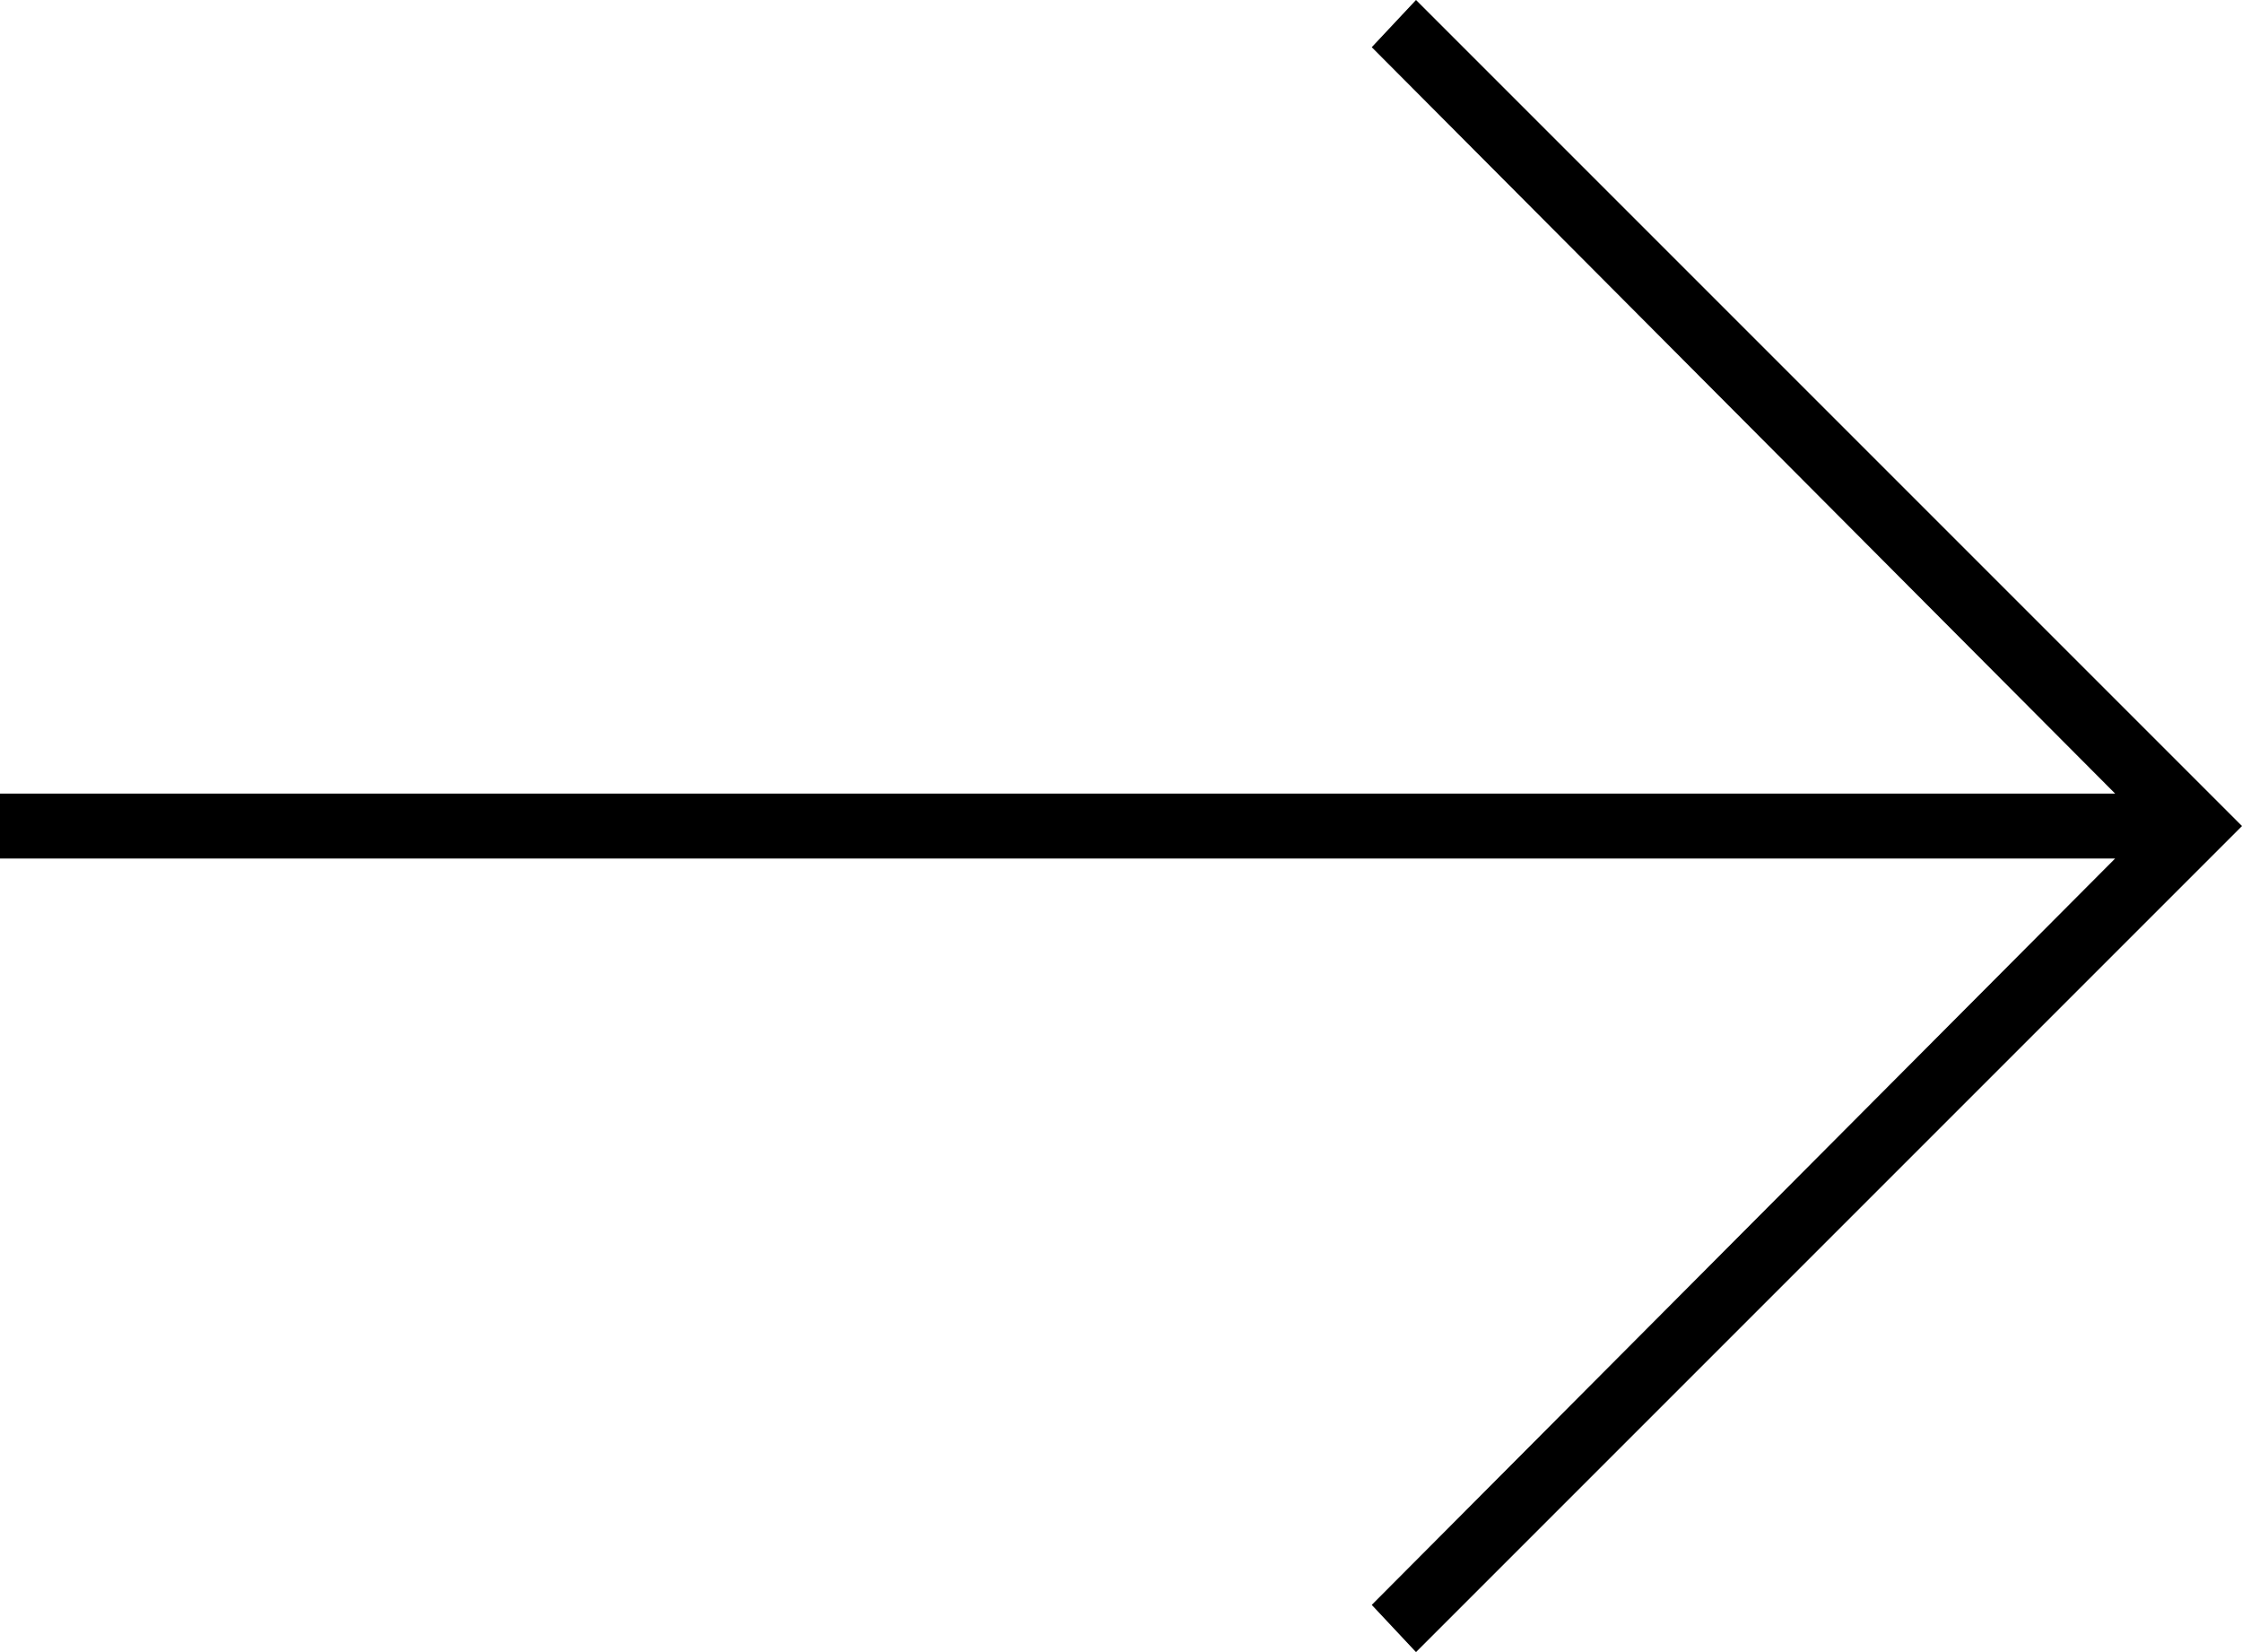 <svg xmlns="http://www.w3.org/2000/svg" width="38" height="28" viewBox="0 0 38 28">
  <path id="arrow_forward_FILL0_wght100_GRAD0_opsz48" d="M24,38l-.75-.8,12.6-12.65H0v-1.1H35.85L23.25,10.8,24,10,38,24Z" transform="translate(0 -10)"/>
</svg>
